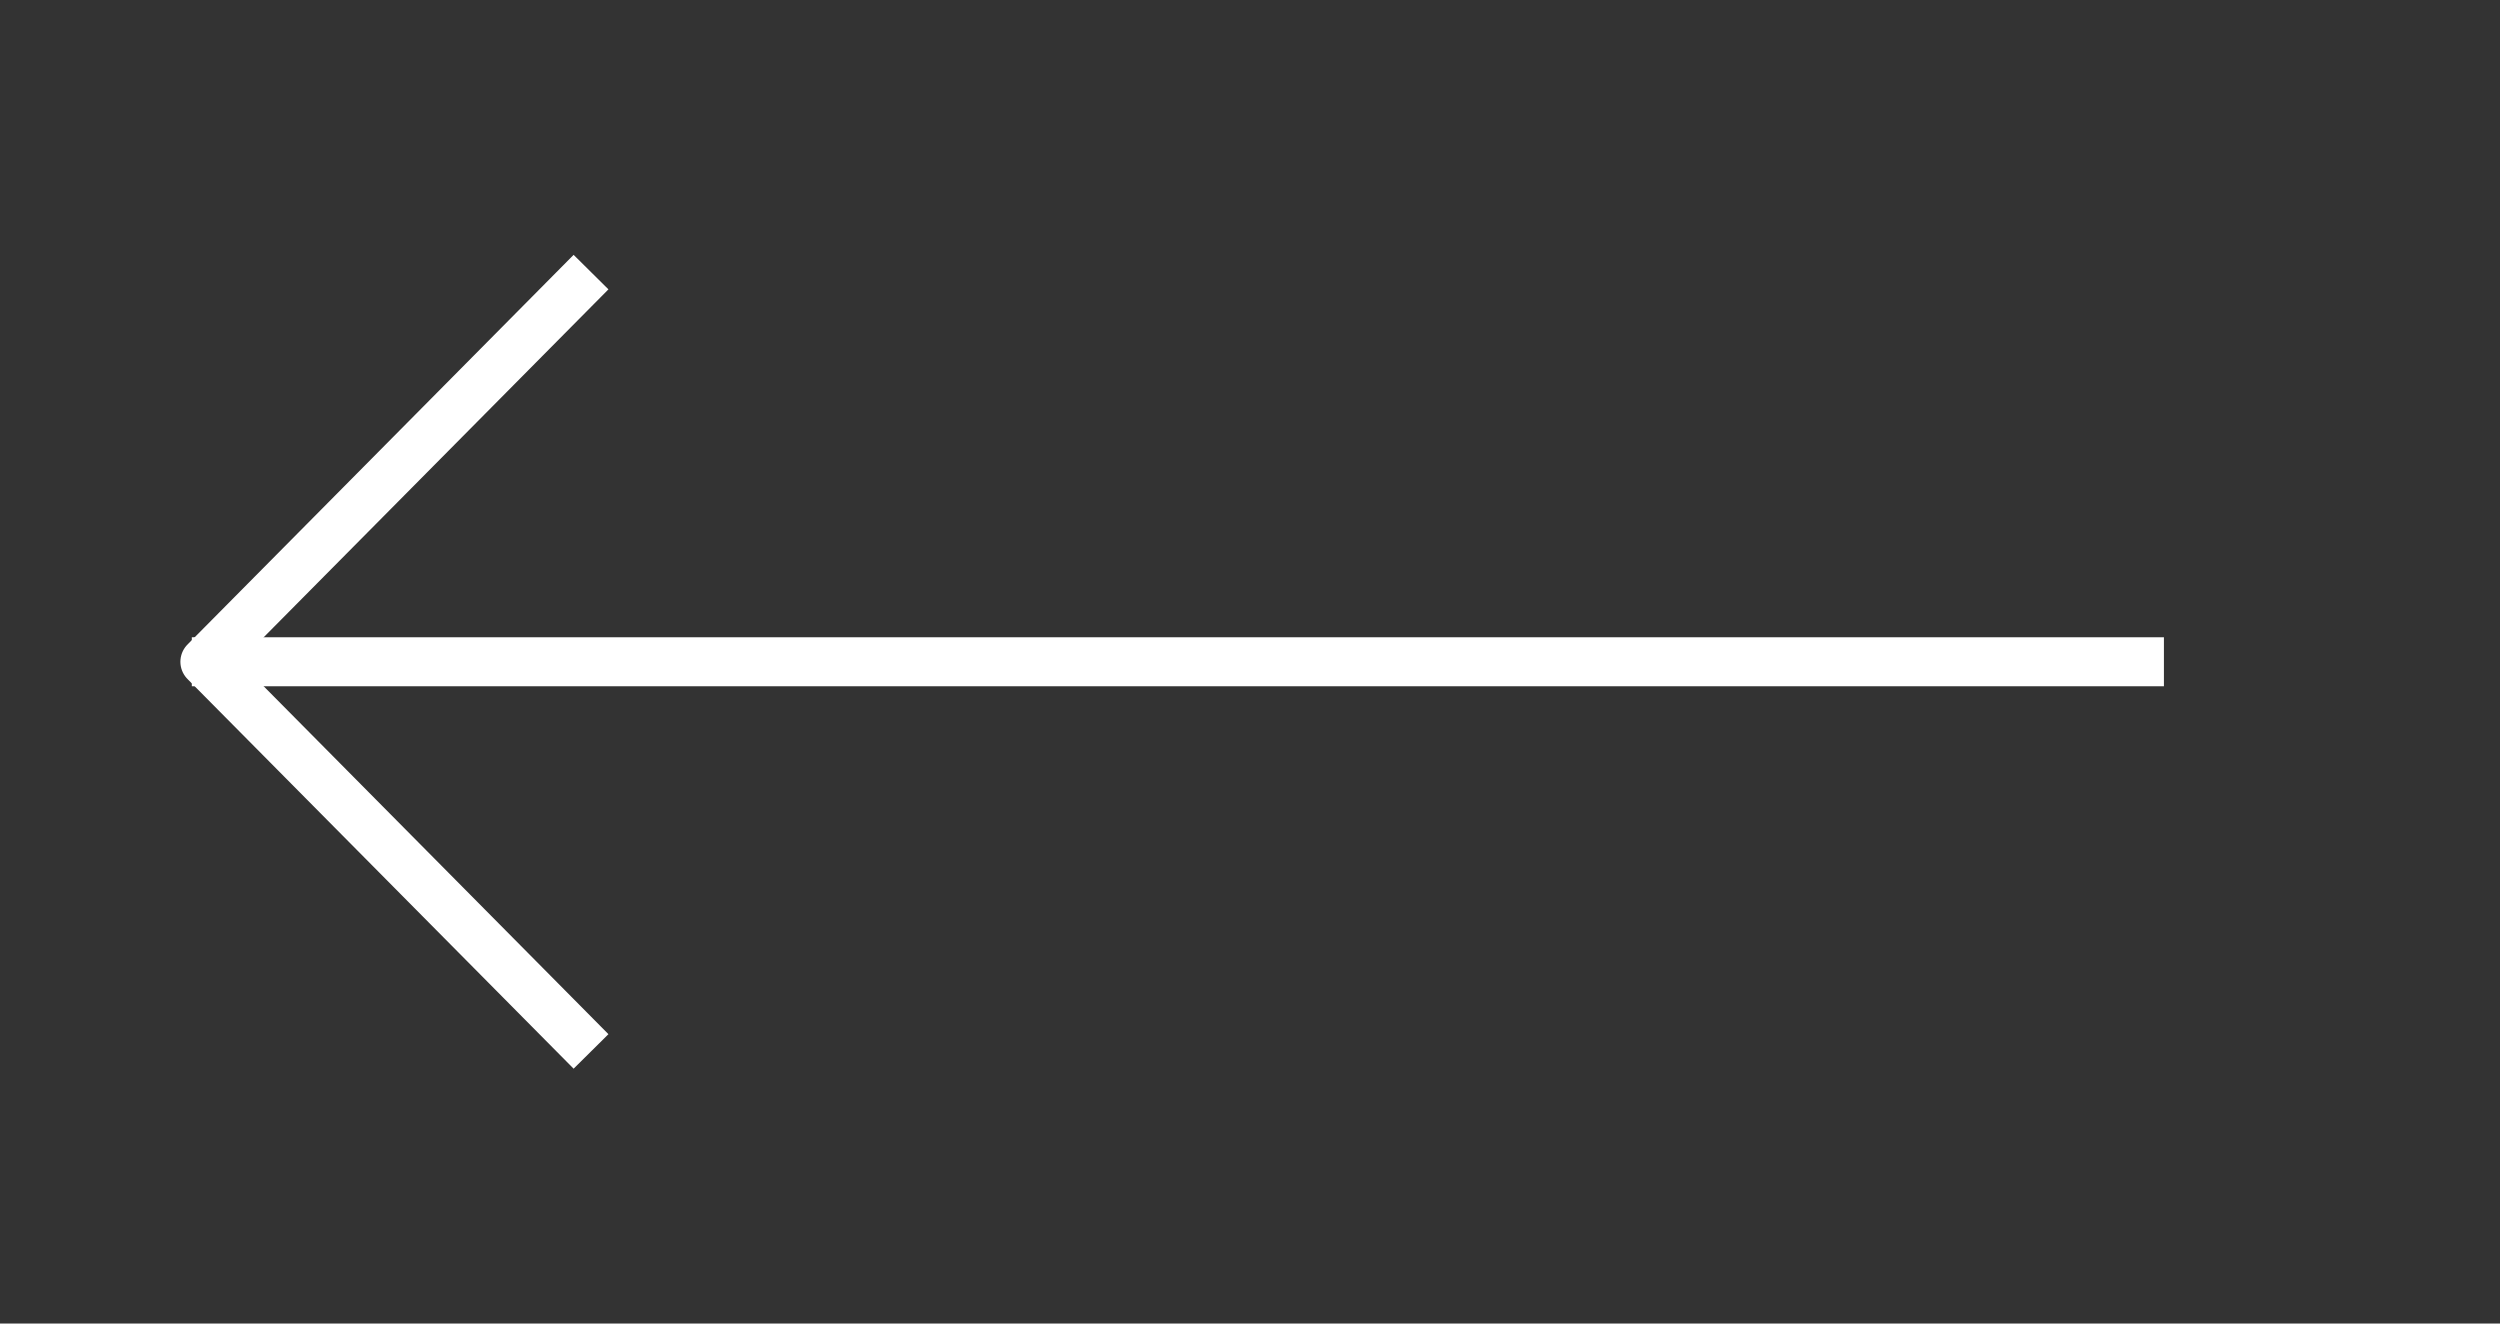 <svg width="51" height="27" viewBox="0 0 51 27" fill="none" xmlns="http://www.w3.org/2000/svg">
<rect x="0" y="0" width="51" height="27" fill="#333333" stroke="none"/>
<path d="M43.644 13.5L4.413 13.5" stroke="white" stroke-linecap="square" stroke-linejoin="round"/>
<path d="M11.705 5.906L4.18 13.5L11.705 21.094" stroke="white" stroke-linecap="square" stroke-linejoin="round"/>
</svg>
